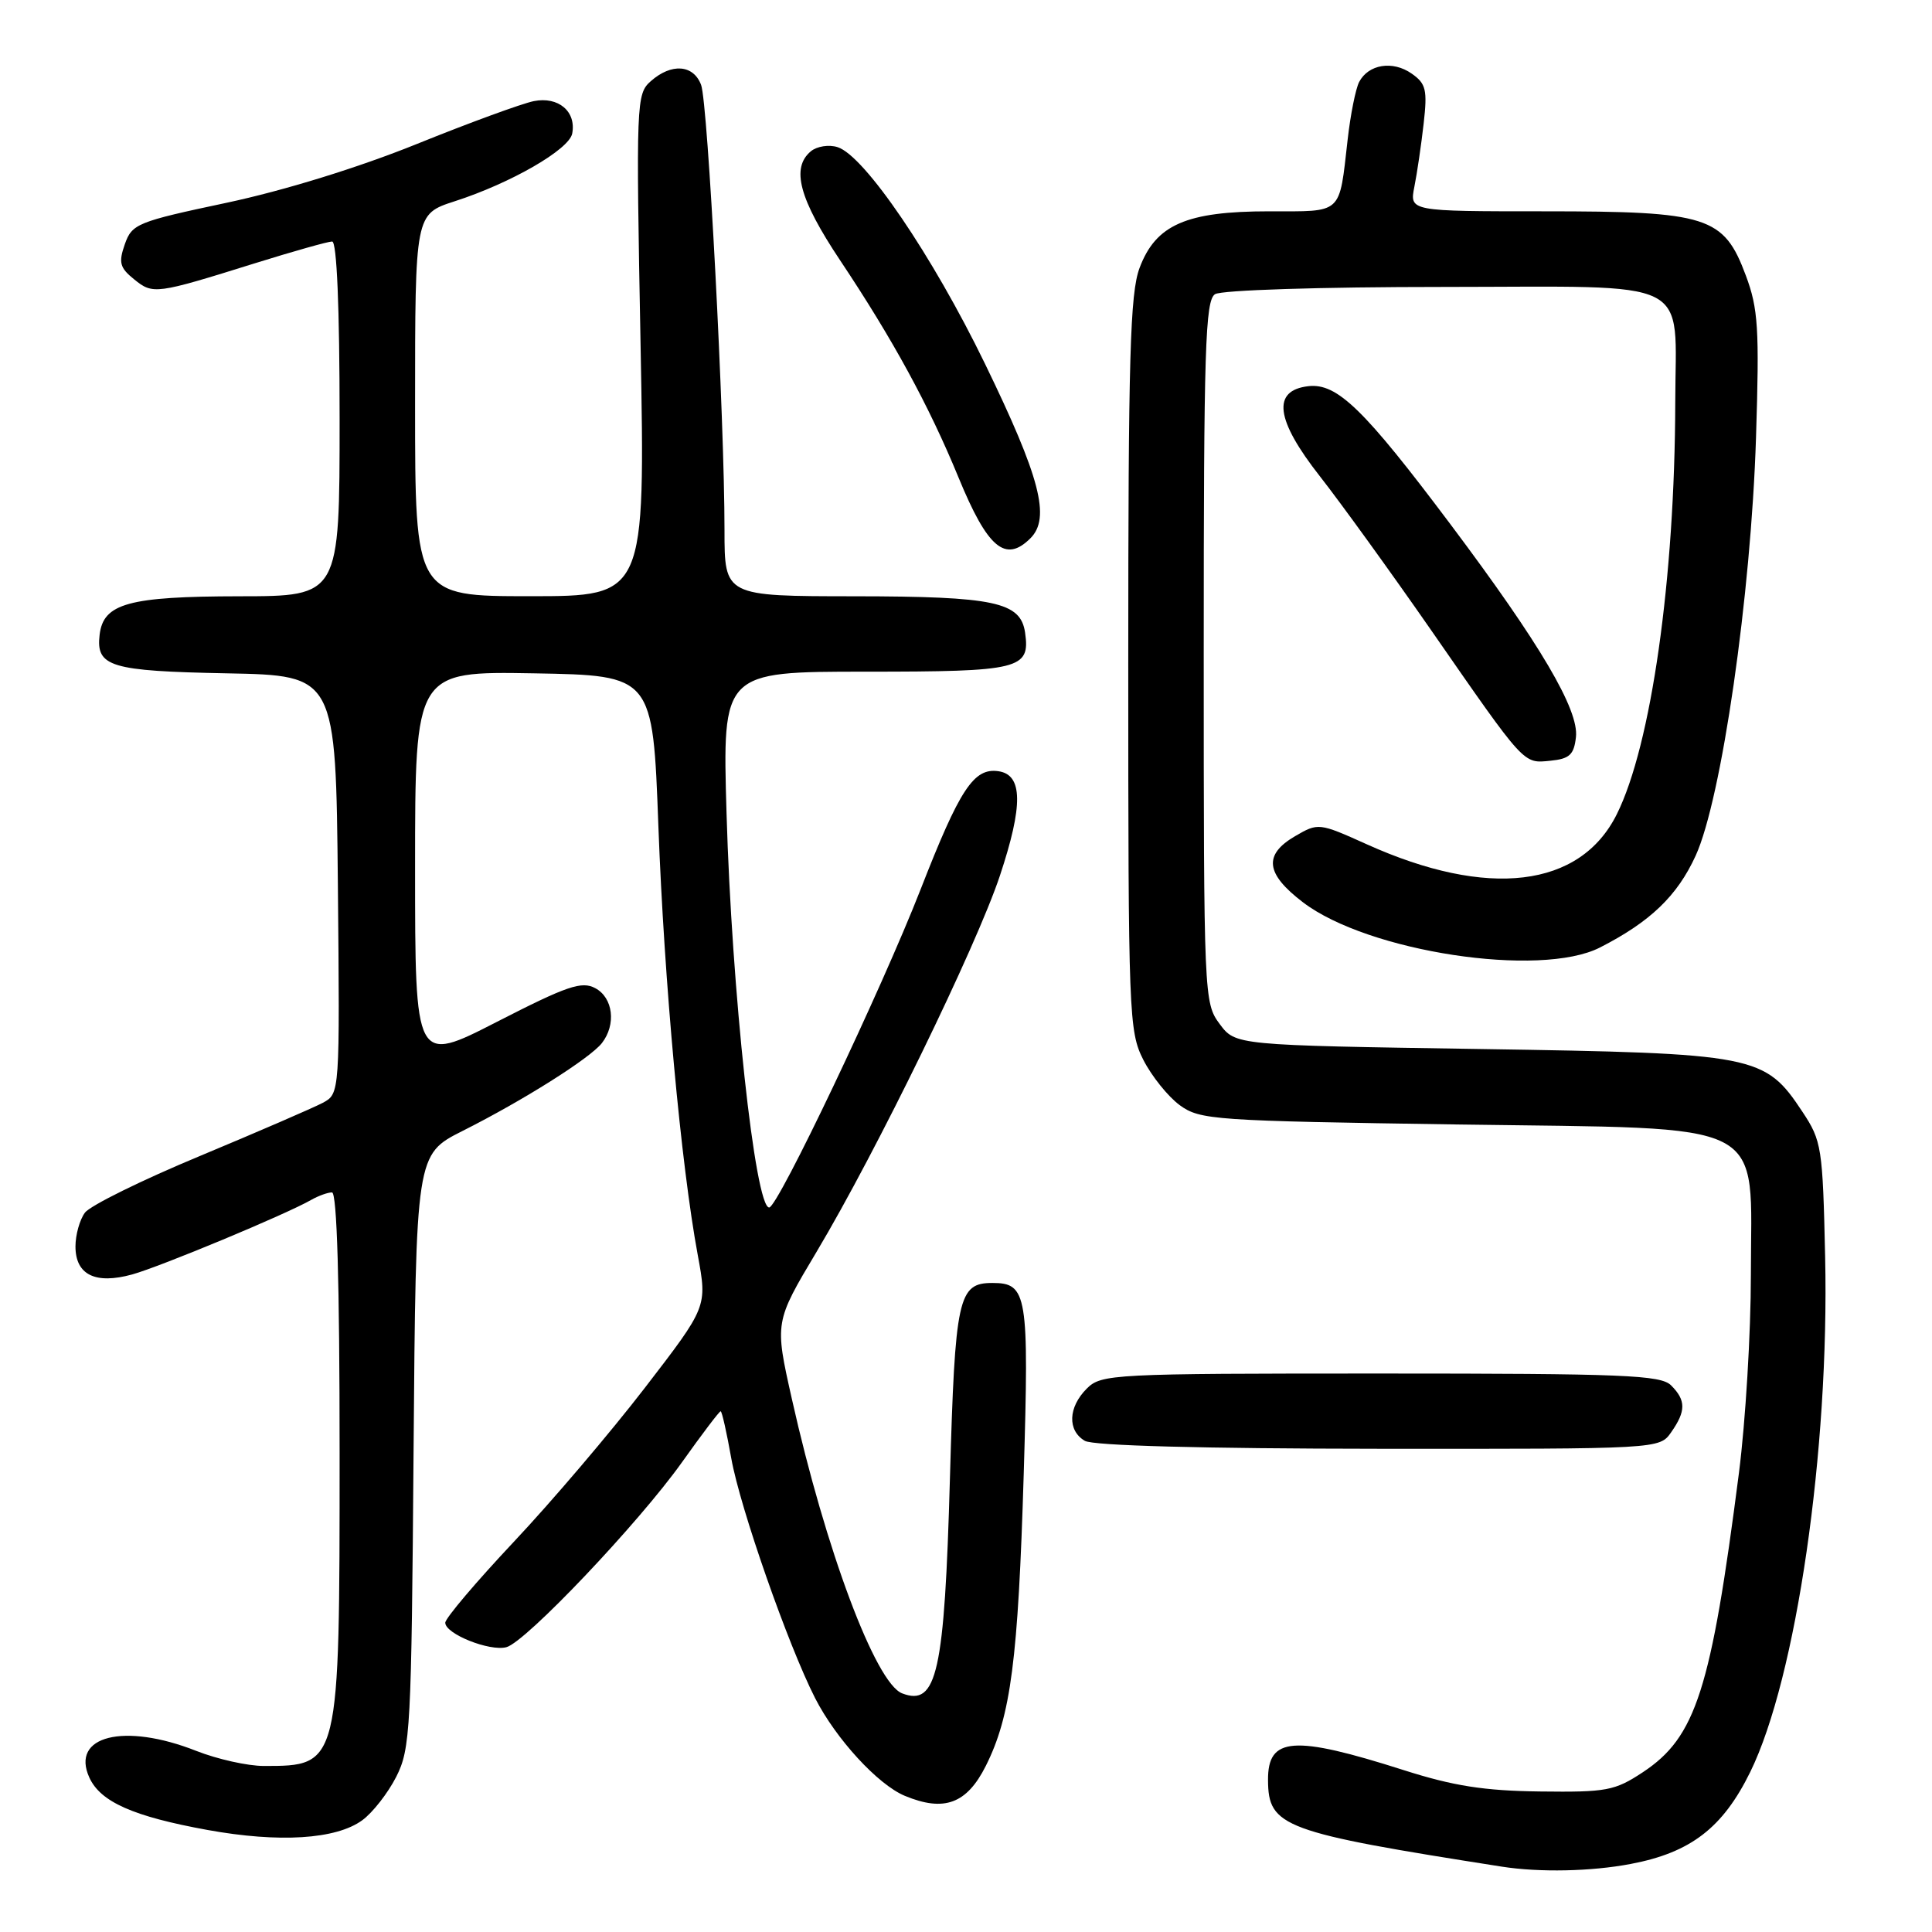 <?xml version="1.0" encoding="UTF-8" standalone="no"?>
<!DOCTYPE svg PUBLIC "-//W3C//DTD SVG 1.1//EN" "http://www.w3.org/Graphics/SVG/1.1/DTD/svg11.dtd" >
<svg xmlns="http://www.w3.org/2000/svg" xmlns:xlink="http://www.w3.org/1999/xlink" version="1.1" viewBox="0 0 256 256">
 <g >
 <path fill="currentColor"
d=" M 216.09 246.98 C 224.02 245.48 228.29 242.19 231.92 234.79 C 238.02 222.34 242.41 192.16 241.84 166.54 C 241.52 152.04 241.38 151.16 238.84 147.33 C 233.84 139.78 232.74 139.57 196.11 139.00 C 163.71 138.50 163.71 138.50 161.61 135.68 C 159.54 132.90 159.50 132.07 159.50 86.39 C 159.50 46.18 159.70 39.80 161.00 38.98 C 161.85 38.44 174.89 38.02 191.27 38.02 C 224.90 38.00 222.01 36.56 221.98 53.32 C 221.93 76.69 218.80 98.74 214.23 107.90 C 209.38 117.64 197.15 119.11 181.10 111.87 C 174.77 109.02 174.67 109.01 171.60 110.80 C 167.39 113.26 167.69 115.78 172.65 119.56 C 181.26 126.13 204.07 129.60 212.00 125.55 C 218.66 122.15 222.24 118.72 224.68 113.39 C 228.11 105.90 232.02 78.84 232.68 58.00 C 233.14 43.52 232.97 40.89 231.33 36.50 C 228.41 28.67 226.31 28.00 204.64 28.00 C 186.77 28.00 186.77 28.00 187.41 24.75 C 187.77 22.96 188.32 19.20 188.64 16.39 C 189.15 11.90 188.96 11.08 187.05 9.75 C 184.54 7.99 181.32 8.51 180.09 10.87 C 179.63 11.77 178.94 15.20 178.57 18.50 C 177.42 28.54 178.01 28.00 168.18 28.00 C 157.19 28.00 153.15 29.77 151.00 35.50 C 149.74 38.85 149.50 47.33 149.50 88.00 C 149.50 134.52 149.58 136.66 151.50 140.44 C 152.60 142.60 154.77 145.30 156.32 146.44 C 159.01 148.40 160.79 148.52 193.16 149.00 C 235.12 149.62 232.00 148.01 232.00 168.96 C 232.00 176.58 231.29 188.37 230.42 195.16 C 226.72 223.94 224.72 230.17 217.70 234.82 C 213.96 237.29 212.88 237.49 204.07 237.38 C 196.66 237.29 192.58 236.65 186.00 234.55 C 171.39 229.89 167.98 230.14 168.02 235.87 C 168.05 242.08 169.98 242.79 199.00 247.34 C 204.00 248.12 210.85 247.98 216.09 246.98 Z  M 47.99 241.20 C 49.37 240.20 51.40 237.60 52.50 235.44 C 54.38 231.73 54.52 229.19 54.80 192.24 C 55.11 152.97 55.11 152.97 61.30 149.85 C 69.37 145.79 78.17 140.23 79.75 138.22 C 81.67 135.76 81.25 132.21 78.88 130.94 C 77.08 129.97 75.15 130.63 65.88 135.38 C 55.00 140.96 55.00 140.96 55.00 114.95 C 55.00 88.95 55.00 88.95 70.75 89.22 C 86.50 89.50 86.50 89.50 87.24 109.50 C 88.01 130.07 90.23 154.29 92.46 166.32 C 93.72 173.15 93.72 173.15 85.45 183.89 C 80.90 189.80 73.09 198.98 68.09 204.29 C 63.09 209.61 59.00 214.43 59.00 215.02 C 59.00 216.50 64.87 218.85 67.10 218.26 C 69.65 217.60 84.61 201.84 90.37 193.75 C 93.01 190.04 95.31 187.00 95.49 187.00 C 95.66 187.00 96.29 189.81 96.90 193.25 C 98.06 199.78 104.43 218.00 108.01 225.02 C 110.77 230.42 116.33 236.48 119.90 237.96 C 125.11 240.12 128.10 239.01 130.62 234.00 C 133.94 227.39 134.91 219.95 135.65 195.26 C 136.36 171.48 136.12 170.00 131.50 170.00 C 126.96 170.00 126.55 171.88 125.87 195.90 C 125.15 221.63 124.15 226.15 119.54 224.38 C 116.02 223.03 109.41 205.39 104.92 185.34 C 102.64 175.19 102.64 175.19 108.22 165.84 C 116.13 152.59 129.36 125.44 132.49 116.04 C 135.59 106.71 135.54 102.65 132.29 102.19 C 129.03 101.72 127.18 104.53 121.98 117.86 C 116.76 131.21 103.06 160.00 101.92 160.00 C 100.06 160.00 96.95 131.25 96.27 107.75 C 95.72 89.00 95.72 89.00 114.74 89.00 C 135.18 89.00 136.52 88.67 135.83 83.83 C 135.24 79.76 131.80 79.03 113.25 79.01 C 96.00 79.00 96.00 79.00 96.00 70.25 C 96.00 55.48 93.80 13.63 92.90 11.25 C 91.88 8.55 88.97 8.34 86.24 10.75 C 84.31 12.45 84.27 13.44 84.88 45.75 C 85.50 79.00 85.50 79.00 70.25 79.00 C 55.00 79.00 55.00 79.00 55.00 53.68 C 55.00 28.37 55.00 28.37 60.25 26.67 C 67.67 24.28 75.41 19.82 75.82 17.70 C 76.38 14.77 73.99 12.75 70.73 13.40 C 69.15 13.72 62.15 16.28 55.18 19.10 C 47.45 22.22 37.63 25.25 30.02 26.87 C 18.18 29.38 17.49 29.66 16.54 32.36 C 15.69 34.79 15.87 35.48 17.77 37.01 C 20.27 39.04 20.61 39.00 33.76 34.89 C 38.86 33.30 43.47 32.00 44.01 32.00 C 44.63 32.00 45.00 40.69 45.00 55.50 C 45.00 79.00 45.00 79.00 31.75 79.01 C 17.05 79.03 13.69 79.95 13.20 84.11 C 12.70 88.35 14.60 88.92 30.07 89.22 C 44.50 89.50 44.50 89.50 44.77 117.21 C 45.03 144.91 45.03 144.91 42.77 146.13 C 41.52 146.79 34.20 149.96 26.50 153.17 C 18.80 156.37 11.94 159.75 11.25 160.69 C 10.56 161.62 10.00 163.63 10.00 165.16 C 10.00 168.92 12.63 170.22 17.52 168.87 C 21.26 167.83 37.83 160.94 41.24 158.99 C 42.19 158.45 43.43 158.00 43.99 158.00 C 44.65 158.00 45.00 169.87 45.00 192.55 C 45.00 234.03 45.01 234.00 34.96 234.00 C 32.82 234.00 28.79 233.10 26.00 232.00 C 16.44 228.23 9.32 230.01 11.84 235.54 C 13.31 238.76 17.65 240.69 27.50 242.48 C 36.99 244.20 44.52 243.73 47.99 241.20 Z  M 221.44 189.78 C 223.41 186.97 223.41 185.55 221.43 183.57 C 220.06 182.20 215.17 182.00 182.93 182.00 C 147.33 182.00 145.93 182.07 144.00 184.00 C 141.53 186.47 141.42 189.56 143.75 190.92 C 144.85 191.56 159.30 191.95 182.69 191.97 C 219.89 192.00 219.89 192.00 221.44 189.78 Z  M 208.82 97.68 C 209.24 94.07 204.10 85.34 192.20 69.48 C 180.74 54.21 177.18 50.74 173.37 51.17 C 168.51 51.73 169.00 55.61 174.90 63.12 C 177.65 66.63 184.28 75.80 189.63 83.50 C 202.18 101.58 201.79 101.16 205.45 100.80 C 207.96 100.55 208.56 100.01 208.82 97.68 Z  M 136.54 71.32 C 139.23 68.63 137.83 63.26 130.52 48.21 C 123.57 33.89 114.55 20.63 110.99 19.50 C 109.84 19.13 108.25 19.38 107.45 20.04 C 104.79 22.25 105.89 26.35 111.33 34.51 C 118.31 44.97 123.08 53.72 127.00 63.25 C 130.86 72.64 133.22 74.63 136.54 71.32 Z "/>
</g>
</svg>